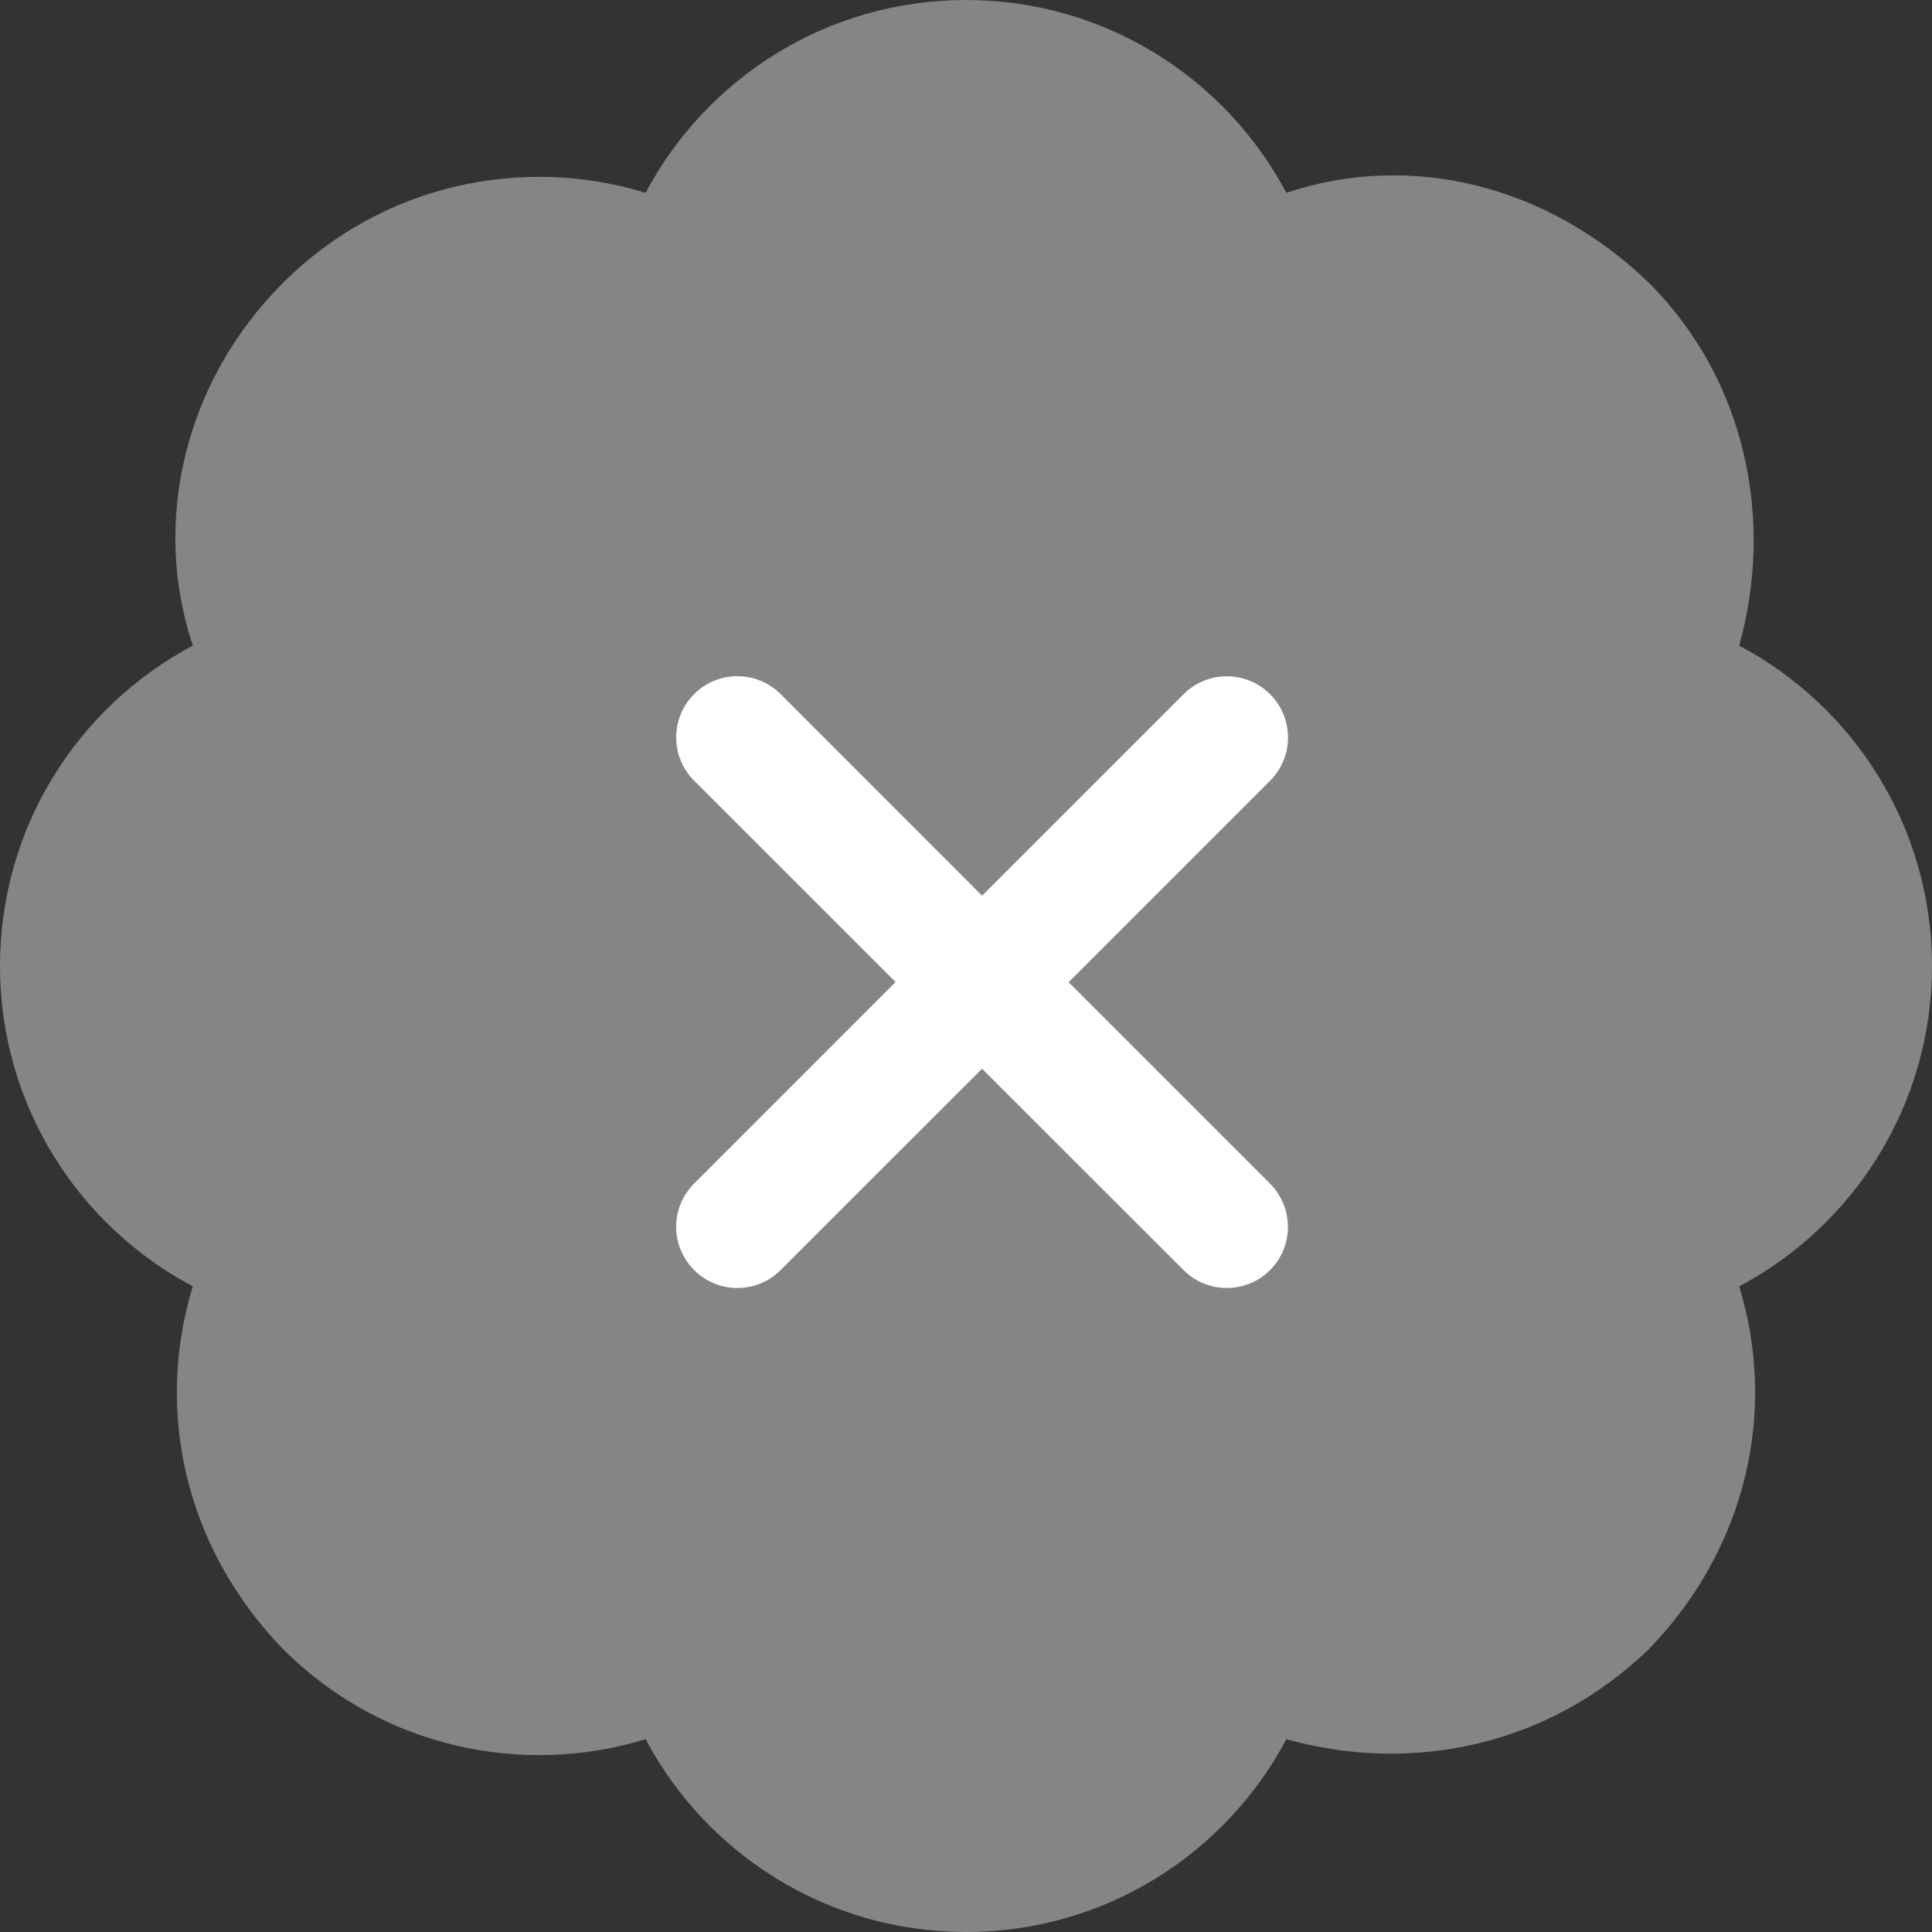 <svg width="50" height="50" viewBox="0 0 50 50" fill="none" xmlns="http://www.w3.org/2000/svg">
<rect x="0" y="0" width="50" height="50" fill="#333333" stroke="none"/>
<g clip-path="url(#clip0_1496_3855)">
<path opacity="0.4" d="M42.676 7.322C45.215 9.863 45.908 13.496 45.01 16.709C47.978 18.281 50 21.406 50 25C50 28.594 47.978 31.719 45.01 33.291C45.996 36.504 45.215 40.049 42.676 42.676C40.049 45.215 36.504 45.908 33.291 45.01C31.719 47.978 28.594 50 25 50C21.406 50 18.281 47.978 16.709 45.01C13.496 45.996 9.863 45.215 7.322 42.676C4.781 40.049 4.004 36.504 4.99 33.291C2.021 31.719 0 28.594 0 25C0 21.406 2.021 18.281 4.99 16.709C3.916 13.496 4.781 9.863 7.322 7.322C9.863 4.781 13.496 4.004 16.709 4.99C18.281 2.021 21.406 0 25 0C28.594 0 31.719 2.021 33.291 4.99C36.504 3.916 40.049 4.781 42.676 7.322Z" fill="white"/>
<path d="M32.867 30.632C33.486 31.25 33.486 32.252 32.867 32.871C32.56 33.18 32.155 33.333 31.749 33.333C31.343 33.333 30.939 33.179 30.63 32.87L25.416 27.659L20.203 32.868C19.894 33.18 19.488 33.333 19.083 33.333C18.678 33.333 18.273 33.18 17.964 32.868C17.345 32.25 17.345 31.248 17.964 30.63L23.178 25.415L17.964 20.203C17.345 19.584 17.345 18.582 17.964 17.964C18.582 17.345 19.584 17.345 20.203 17.964L25.416 23.181L30.631 17.966C31.249 17.348 32.251 17.348 32.87 17.966C33.488 18.585 33.488 19.587 32.87 20.205L27.655 25.42L32.867 30.632Z" fill="white"/>
</g>
<defs>
<clipPath id="clip0_1496_3855">
<rect width="50" height="50" fill="white"/>
</clipPath>
</defs>
</svg>
